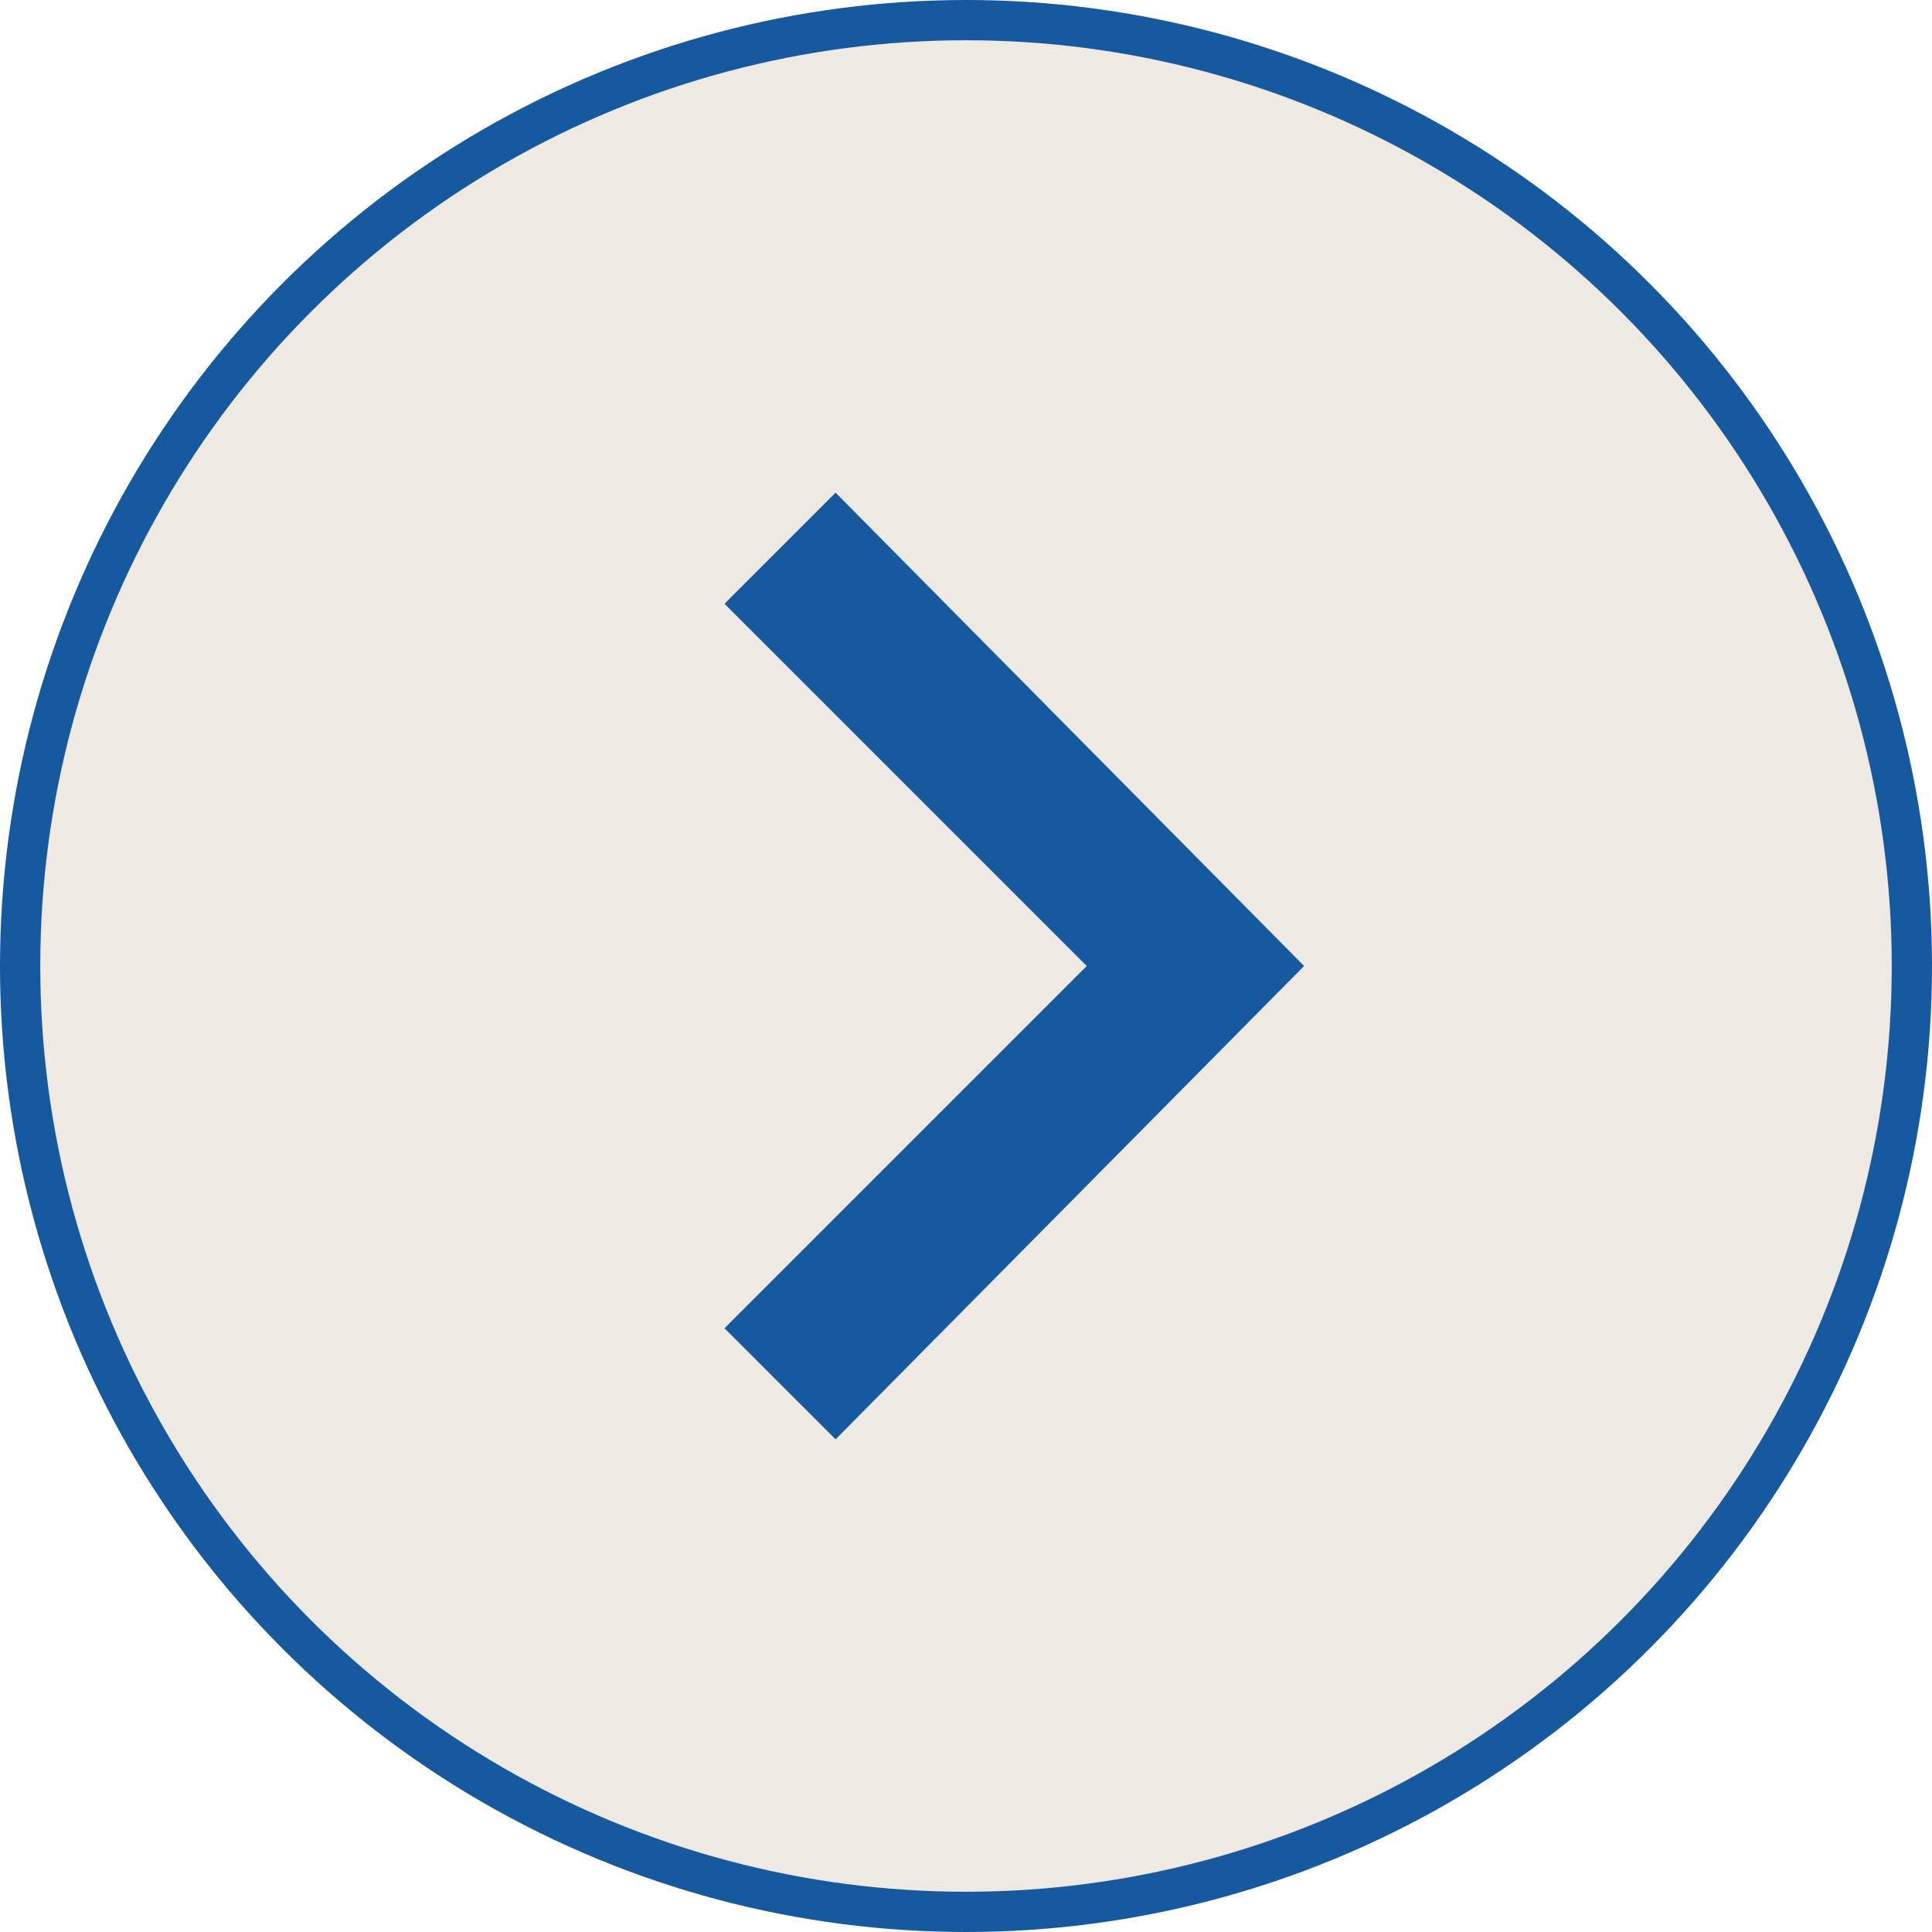 <svg width="48" height="48" xmlns="http://www.w3.org/2000/svg">
    <g fill="none" fill-rule="evenodd">
        <circle stroke="#17599E" fill="#EEE9E3" cx="24" cy="24" r="23.5"/>
        <path fill="#17599E" d="M20.76 12.24 18 15l9 9-9 9 2.76 2.76L32.4 24z"/>
    </g>
</svg>
